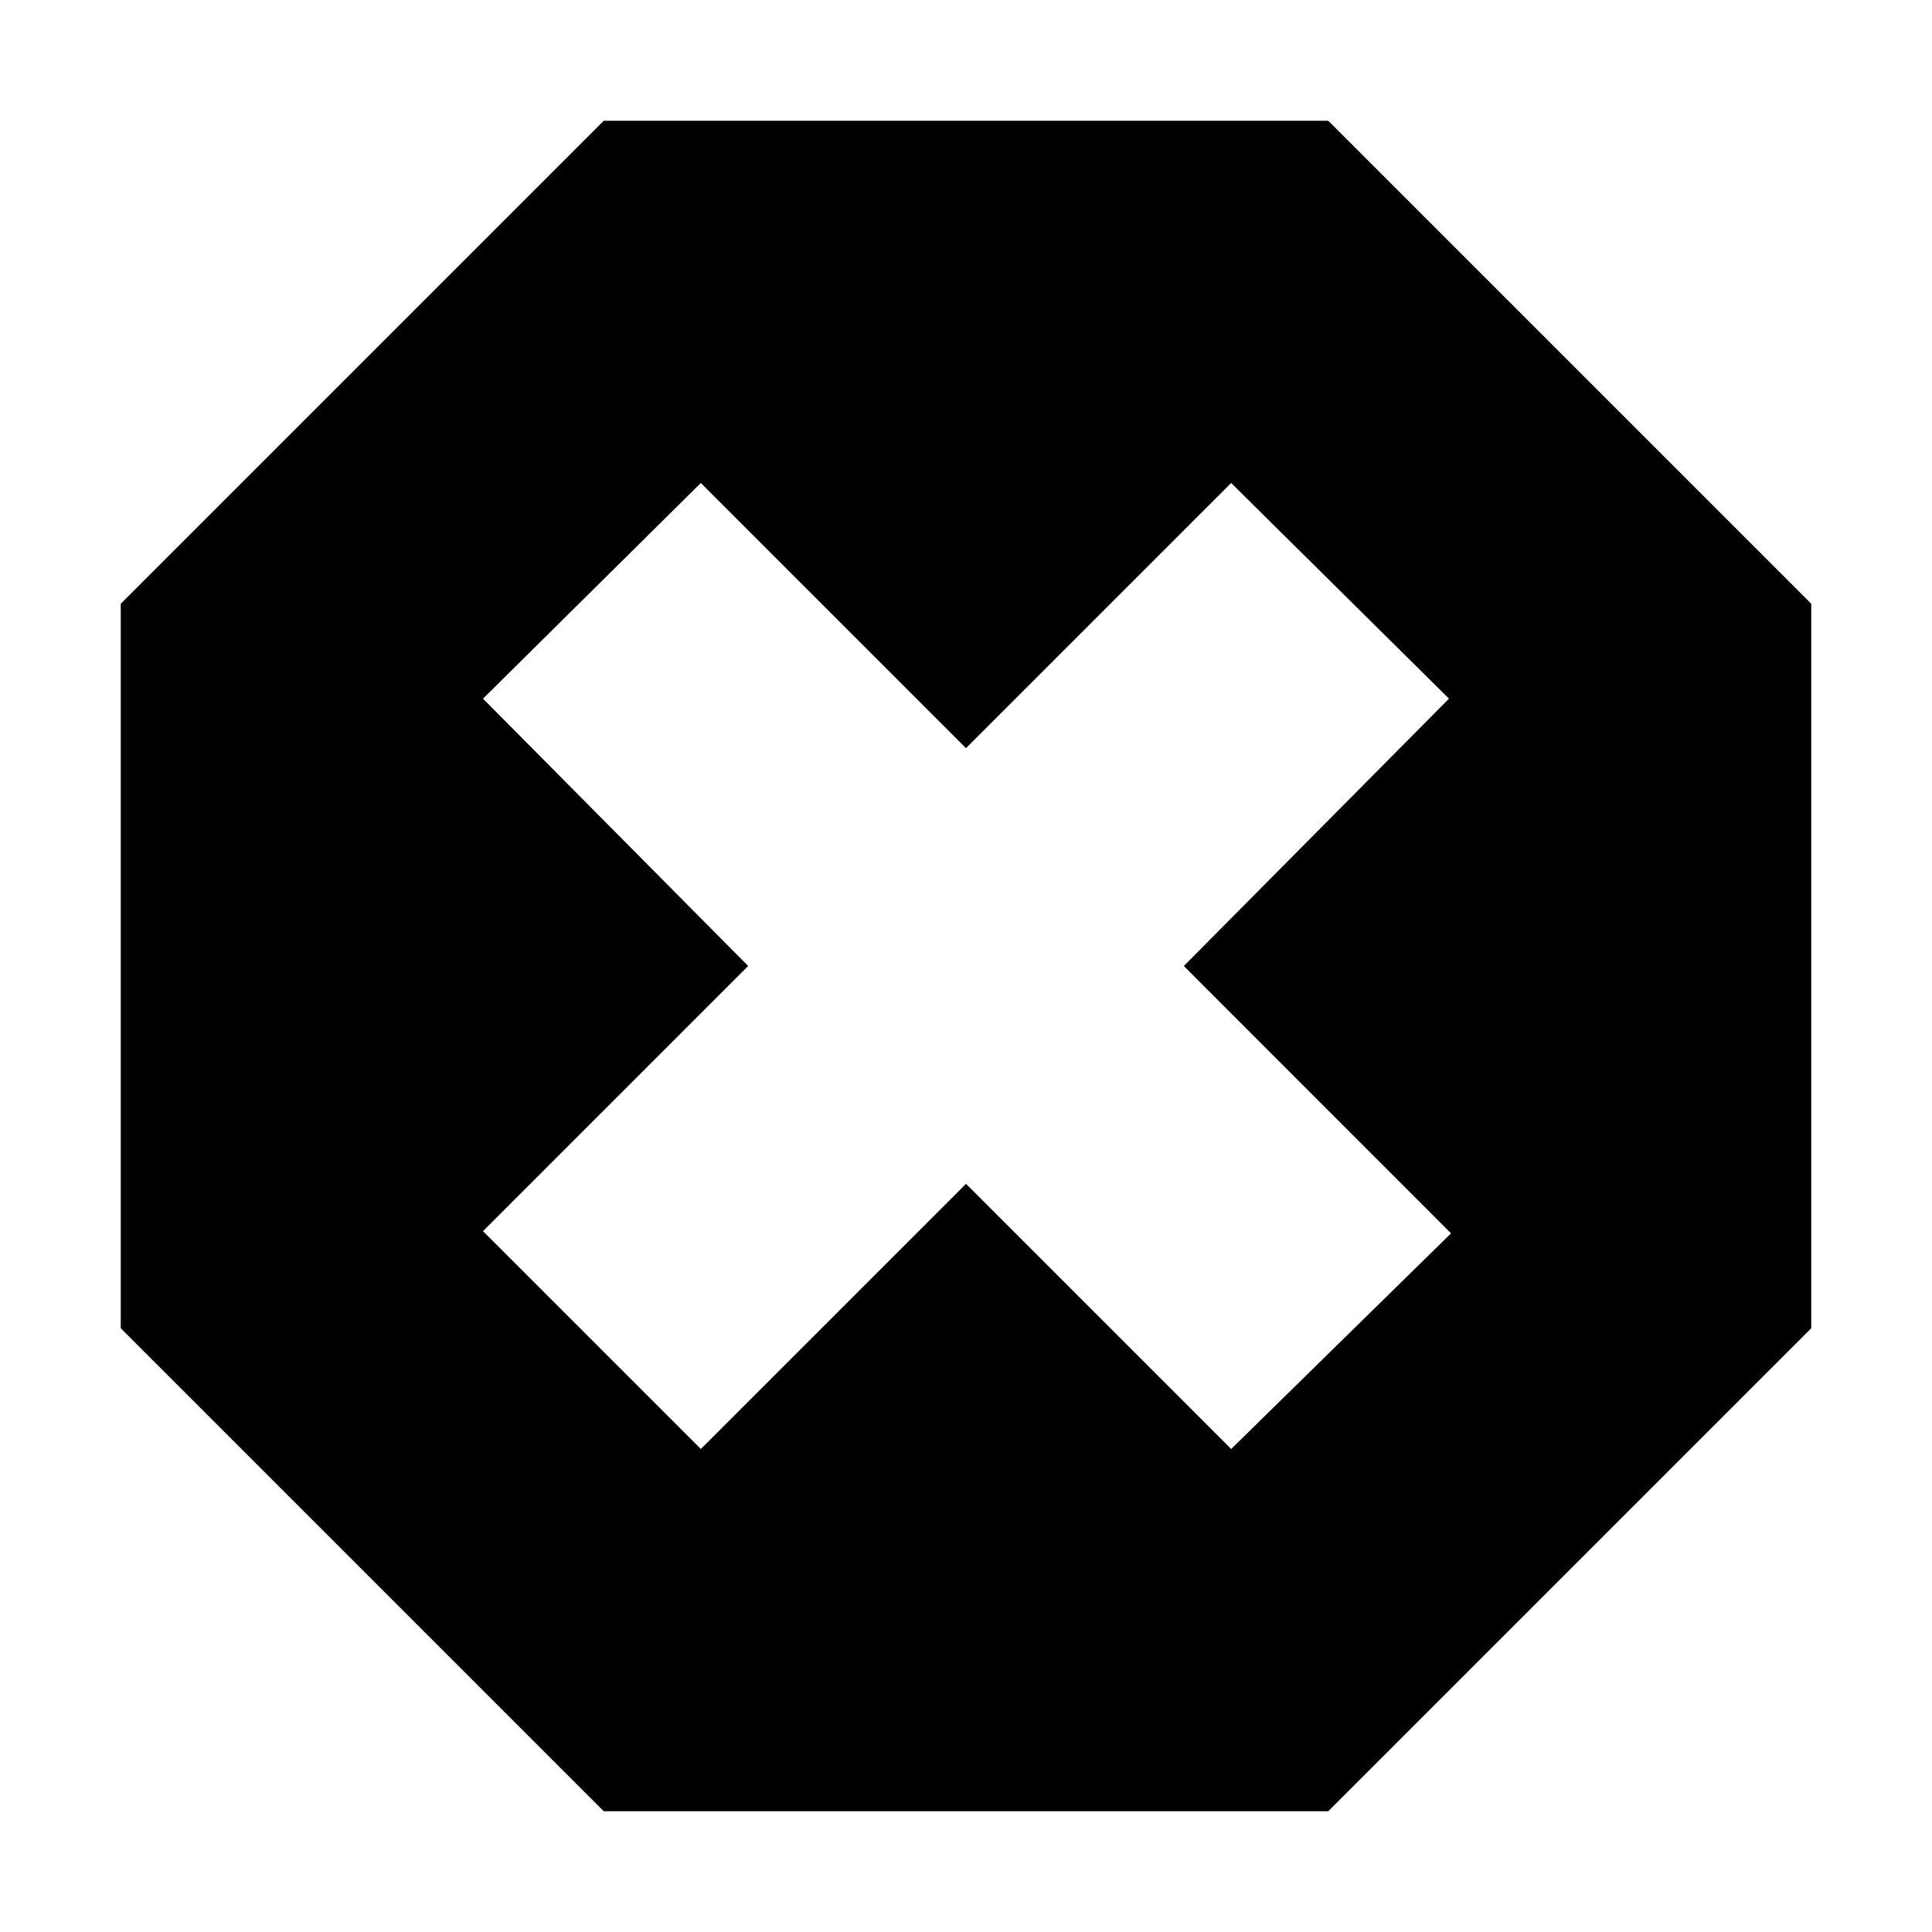 <svg xmlns="http://www.w3.org/2000/svg" width="16" height="16" viewBox="0 0 16 16"><path d="M15 5v6l-4 4H5l-4-4V5l4-4h6zM9.804 8L12 5.786 10.196 4 8 6.196 5.804 4 4 5.786 6.196 8 4 10.196 5.804 12 8 9.804 10.196 12l1.821-1.786z"/></svg>